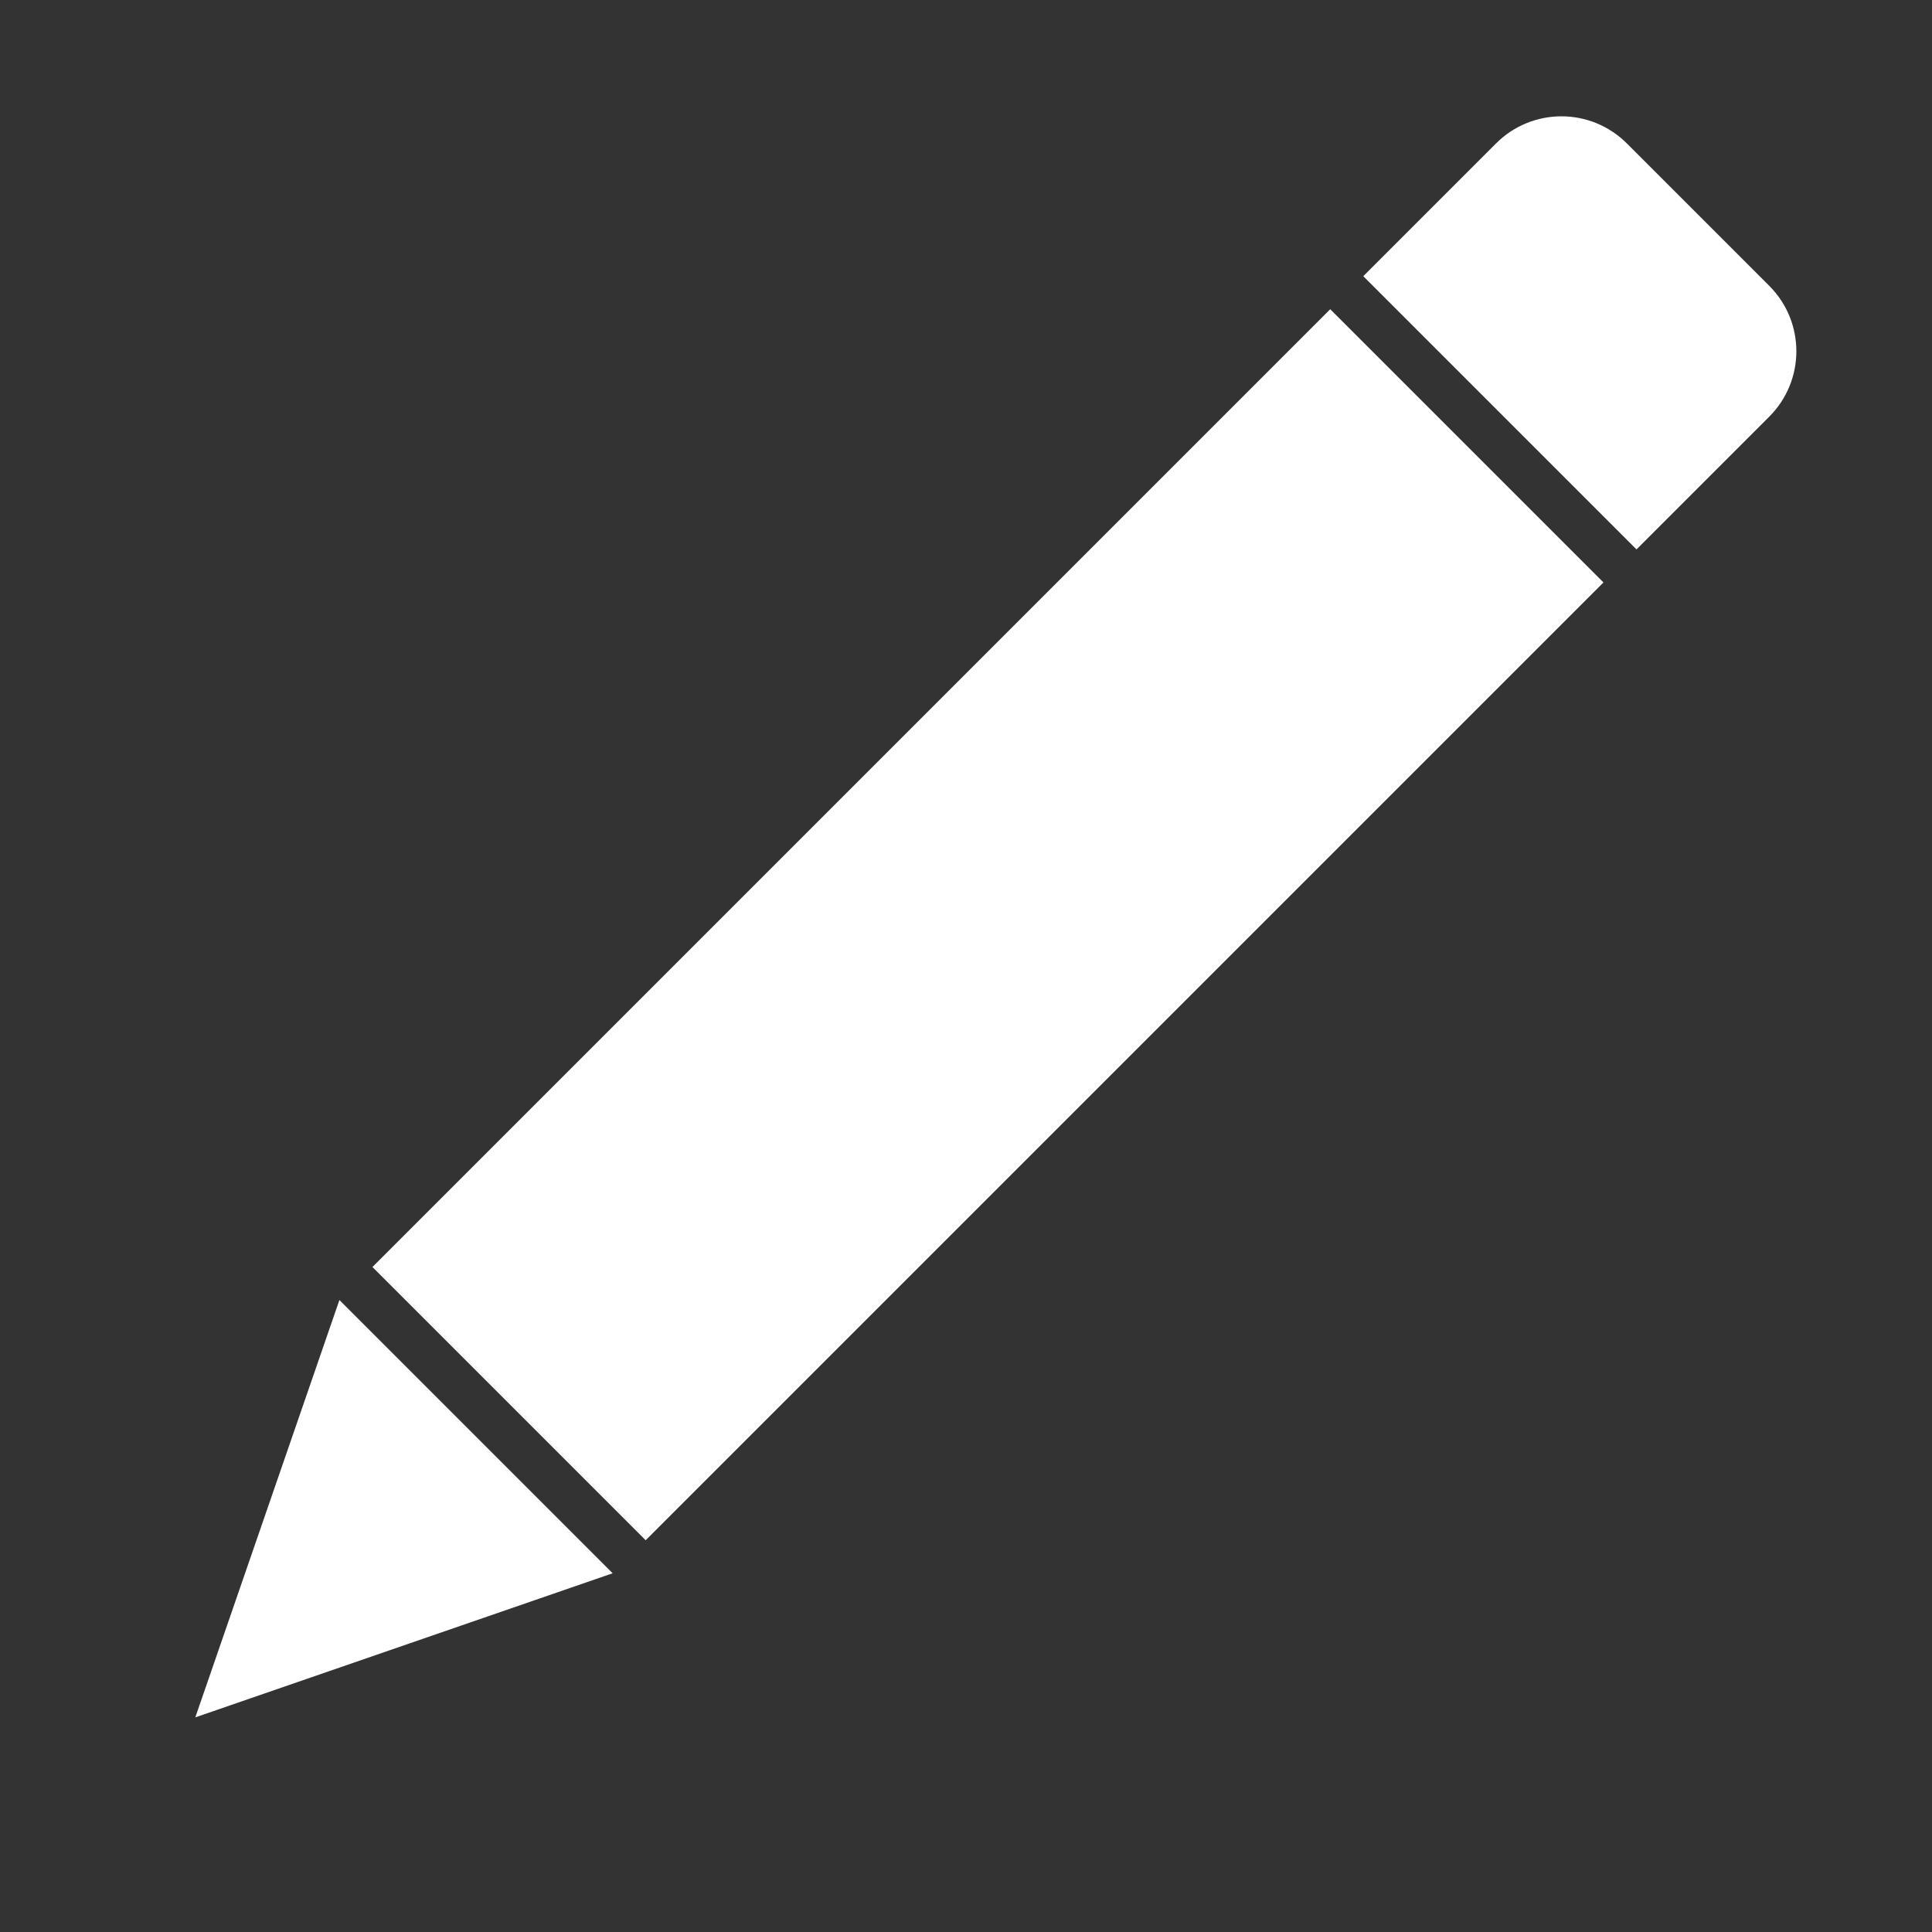 <?xml version="1.0" encoding="UTF-8" standalone="no"?>
<svg width="50px" height="50px" viewBox="0 0 50 50" version="1.1" xmlns="http://www.w3.org/2000/svg" xmlns:xlink="http://www.w3.org/1999/xlink" xmlns:sketch="http://www.bohemiancoding.com/sketch/ns">
    <rect x="0" y="0" width="50" height="50" fill="#333333" stroke="none"/>
    <!-- Generator: Sketch 3.4.3 (16044) - http://www.bohemiancoding.com/sketch -->
    <title>Education</title>
    <desc>Created with Sketch.</desc>
    <defs></defs>
    <g id="Gallery-Icons" stroke="none" stroke-width="1" fill="none" fill-rule="evenodd" sketch:type="MSPage">
        <g id="Education" sketch:type="MSArtboardGroup" fill="#FFFFFF">
            <path d="M5.462,20 L40.517,20 L40.517,30 L5.462,30 L5.462,20 Z M-3,22.395 C-3,21.072 -1.93,20 -0.605,20 L4.253,20 L4.253,30 L-0.605,30 C-1.928,30 -3,28.93 -3,27.605 L-3,22.395 Z M41.726,20 L52,25 L41.726,30 L41.726,20 Z" id="Rectangle-15" sketch:type="MSShapeGroup" transform="translate(24.5, 25) rotate(-225) translate(-24.5, -25) "></path>
        </g>
    </g>
</svg>